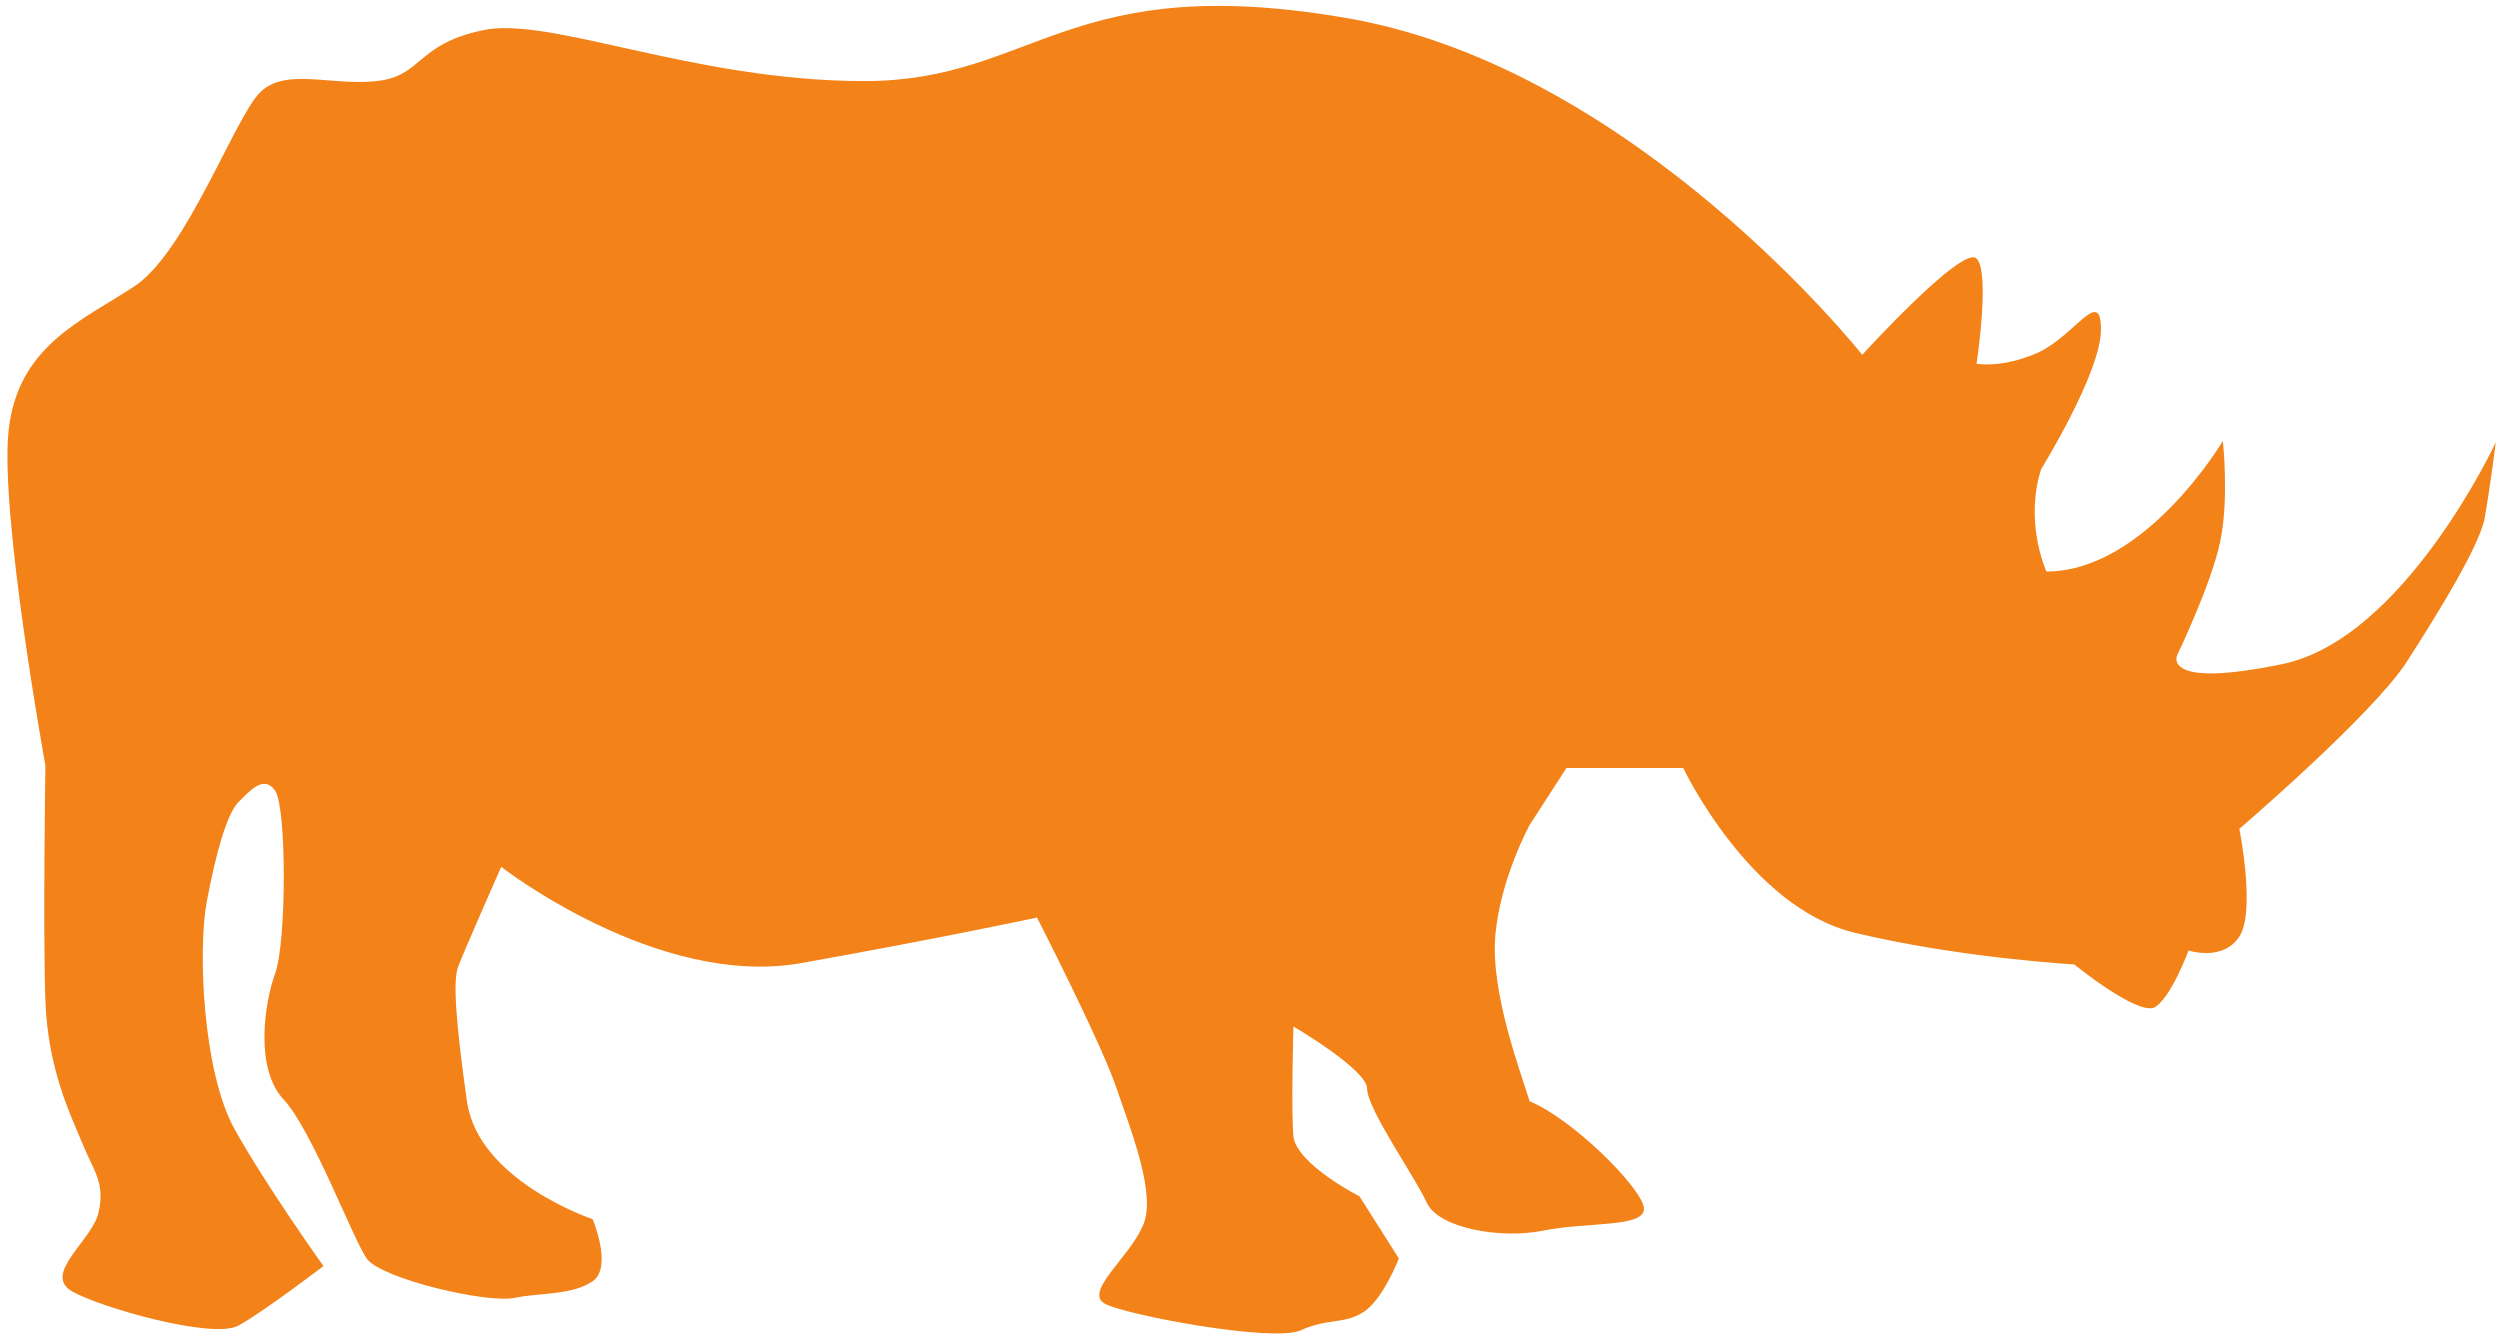 <svg width="208" height="111" viewBox="0 0 208 111" fill="none" xmlns="http://www.w3.org/2000/svg">
<path d="M3.778 63.685C3.778 63.685 3.567 77.603 3.778 83.297C3.99 88.991 5.891 92.787 6.842 95.107C7.793 97.427 8.743 98.376 8.215 100.801C7.793 103.12 3.462 105.967 5.997 107.444C8.426 108.814 17.722 111.45 19.835 110.291C21.948 109.131 26.912 105.335 26.912 105.335C26.912 105.335 22.159 98.692 19.518 93.947C16.877 89.202 16.454 79.08 17.194 75.073C17.933 71.066 18.884 67.692 19.835 66.743C20.785 65.794 21.948 64.423 22.898 65.794C23.849 67.165 23.849 78.341 22.898 80.978C21.948 83.614 21.208 88.991 23.638 91.522C25.962 94.052 29.342 103.015 30.504 104.702C31.666 106.389 40.645 108.498 42.863 107.971C44.976 107.549 47.617 107.76 49.307 106.6C50.997 105.44 49.307 101.433 49.307 101.433C49.307 101.433 39.8 98.27 38.849 91.627C37.898 84.879 37.687 81.61 38.109 80.45C38.532 79.29 41.701 72.121 41.701 72.121C41.701 72.121 54.694 82.243 66.63 80.134C78.462 78.025 86.278 76.338 86.278 76.338C86.278 76.338 91.243 86.039 92.722 90.046C94.095 94.052 96.314 99.535 95.046 102.066C93.884 104.702 90.081 107.549 91.983 108.498C93.884 109.447 105.715 111.661 108.145 110.712C110.469 109.658 111.736 110.185 113.321 109.236C115.011 108.287 116.384 104.702 116.384 104.702L113.109 99.535C113.109 99.535 107.933 96.899 107.616 94.58C107.405 92.26 107.616 85.406 107.616 85.406C107.616 85.406 113.743 88.991 113.743 90.573C113.743 92.26 117.757 97.954 118.708 100.063C119.659 102.171 124.835 103.12 128.426 102.382C132.018 101.644 136.983 102.171 136.771 100.484C136.56 98.797 130.856 93.103 127.264 91.627C126.525 89.202 123.99 82.559 124.412 77.814C124.835 73.069 127.264 68.641 127.264 68.641L130.328 63.896H140.046C140.046 63.896 145.539 75.495 154.307 77.603C163.074 79.712 172.581 80.24 172.581 80.24C172.581 80.24 177.757 84.457 179.236 83.825C180.609 83.086 182.088 79.08 182.088 79.08C182.088 79.08 184.94 80.029 186.314 77.92C187.687 75.811 186.314 68.957 186.314 68.957C186.314 68.957 197.405 59.467 200.257 55.039C203.109 50.61 206.173 45.549 206.701 43.229C207.123 40.91 207.652 36.797 207.652 36.797C207.652 36.797 200.046 53.141 189.905 55.25C179.764 57.358 181.138 54.512 181.138 54.512C181.138 54.512 183.99 48.607 184.729 45.022C185.469 41.437 184.94 36.692 184.94 36.692C184.94 36.692 178.497 47.552 170.257 47.552C168.356 42.807 169.835 39.012 169.835 39.012C169.835 39.012 174.8 30.998 174.8 27.413C174.8 23.828 172.687 27.835 169.624 29.311C166.56 30.682 164.447 30.26 164.447 30.26C164.447 30.26 165.609 22.668 164.447 21.508C163.285 20.348 154.94 29.522 154.94 29.522C154.94 29.522 136.243 5.903 112.476 1.58C88.814 -2.638 86.173 6.746 71.912 6.746C57.652 6.746 45.609 1.263 40.117 2.529C34.623 3.688 35.152 6.325 31.349 6.746C27.546 7.168 23.743 5.586 21.631 7.695C19.518 9.804 15.504 20.981 11.173 23.828C6.842 26.675 1.454 28.784 0.715 35.848C-0.024 42.807 3.778 63.685 3.778 63.685Z" fill="#F38218"/>
</svg>
